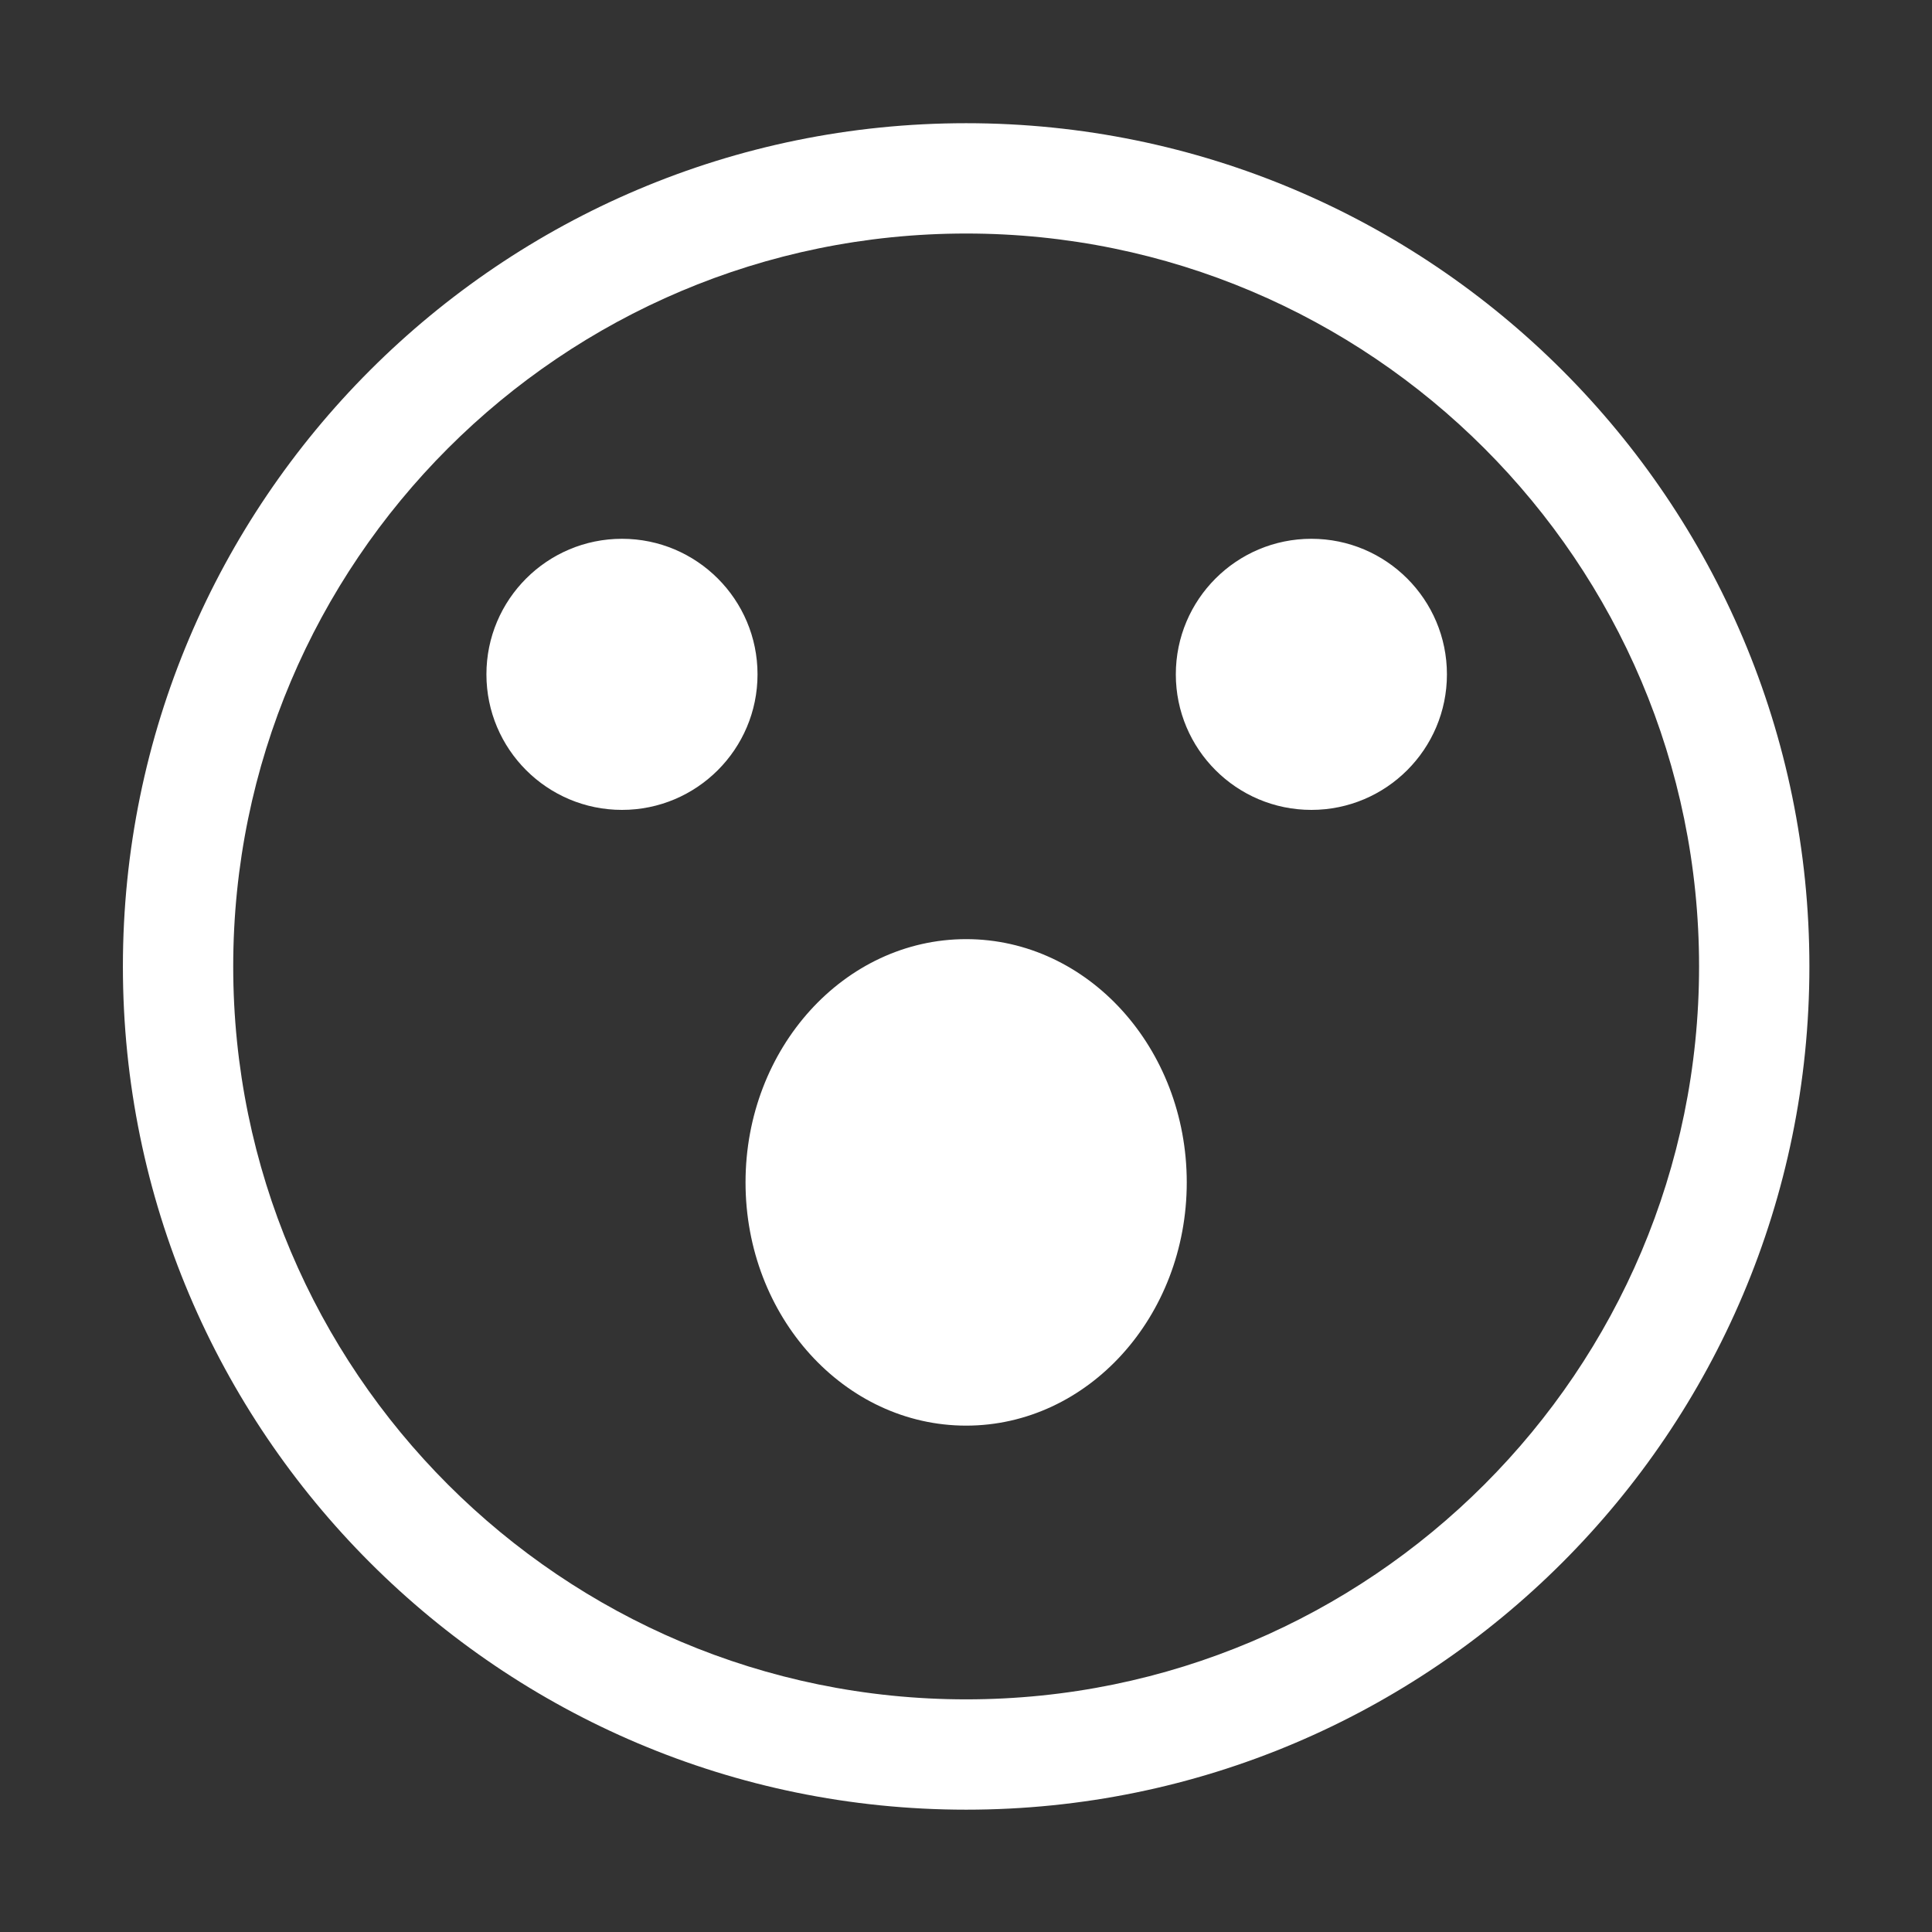 <?xml version="1.0" encoding="UTF-8" standalone="no"?>
<!DOCTYPE svg PUBLIC "-//W3C//DTD SVG 1.1//EN" "http://www.w3.org/Graphics/SVG/1.1/DTD/svg11.dtd">
<svg width="100%" height="100%" viewBox="0 0 512 512" version="1.1" xmlns="http://www.w3.org/2000/svg" xmlns:xlink="http://www.w3.org/1999/xlink" xml:space="preserve" xmlns:serif="http://www.serif.com/" style="fill-rule:evenodd;clip-rule:evenodd;stroke-linejoin:round;stroke-miterlimit:2;">
    <rect x="0" y="0" width="512" height="512" fill="#333333" stroke="none"/>
    <g id="Wonder---Outline" serif:id="Wonder - Outline" transform="matrix(6.137,0,0,6.137,-324.654,-1464.68)">
        <path d="M94.622,243.984C114.719,243.984 131.035,260.3 131.035,280.397C131.035,300.494 114.719,316.81 94.622,316.81C74.524,316.81 58.208,300.494 58.208,280.397C58.208,260.3 74.524,243.984 94.622,243.984ZM94.622,248.748C112.089,248.748 126.271,262.929 126.271,280.397C126.271,297.865 112.089,312.046 94.622,312.046C77.154,312.046 62.972,297.865 62.972,280.397C62.972,262.929 77.154,248.748 94.622,248.748ZM94.622,279.218C99.879,279.218 104.148,283.925 104.148,289.722C104.148,295.519 99.879,300.226 94.622,300.226C89.364,300.226 85.095,295.519 85.095,289.722C85.095,283.925 89.364,279.218 94.622,279.218ZM79.76,261.93C82.99,261.93 85.613,264.553 85.613,267.784C85.613,271.015 82.99,273.637 79.76,273.637C76.529,273.637 73.906,271.015 73.906,267.784C73.906,264.553 76.529,261.93 79.76,261.93ZM109.529,261.93C112.76,261.93 115.383,264.553 115.383,267.784C115.383,271.015 112.76,273.637 109.529,273.637C106.298,273.637 103.676,271.015 103.676,267.784C103.676,264.553 106.298,261.93 109.529,261.93Z" style="fill:white;"/>
    </g>
</svg>
